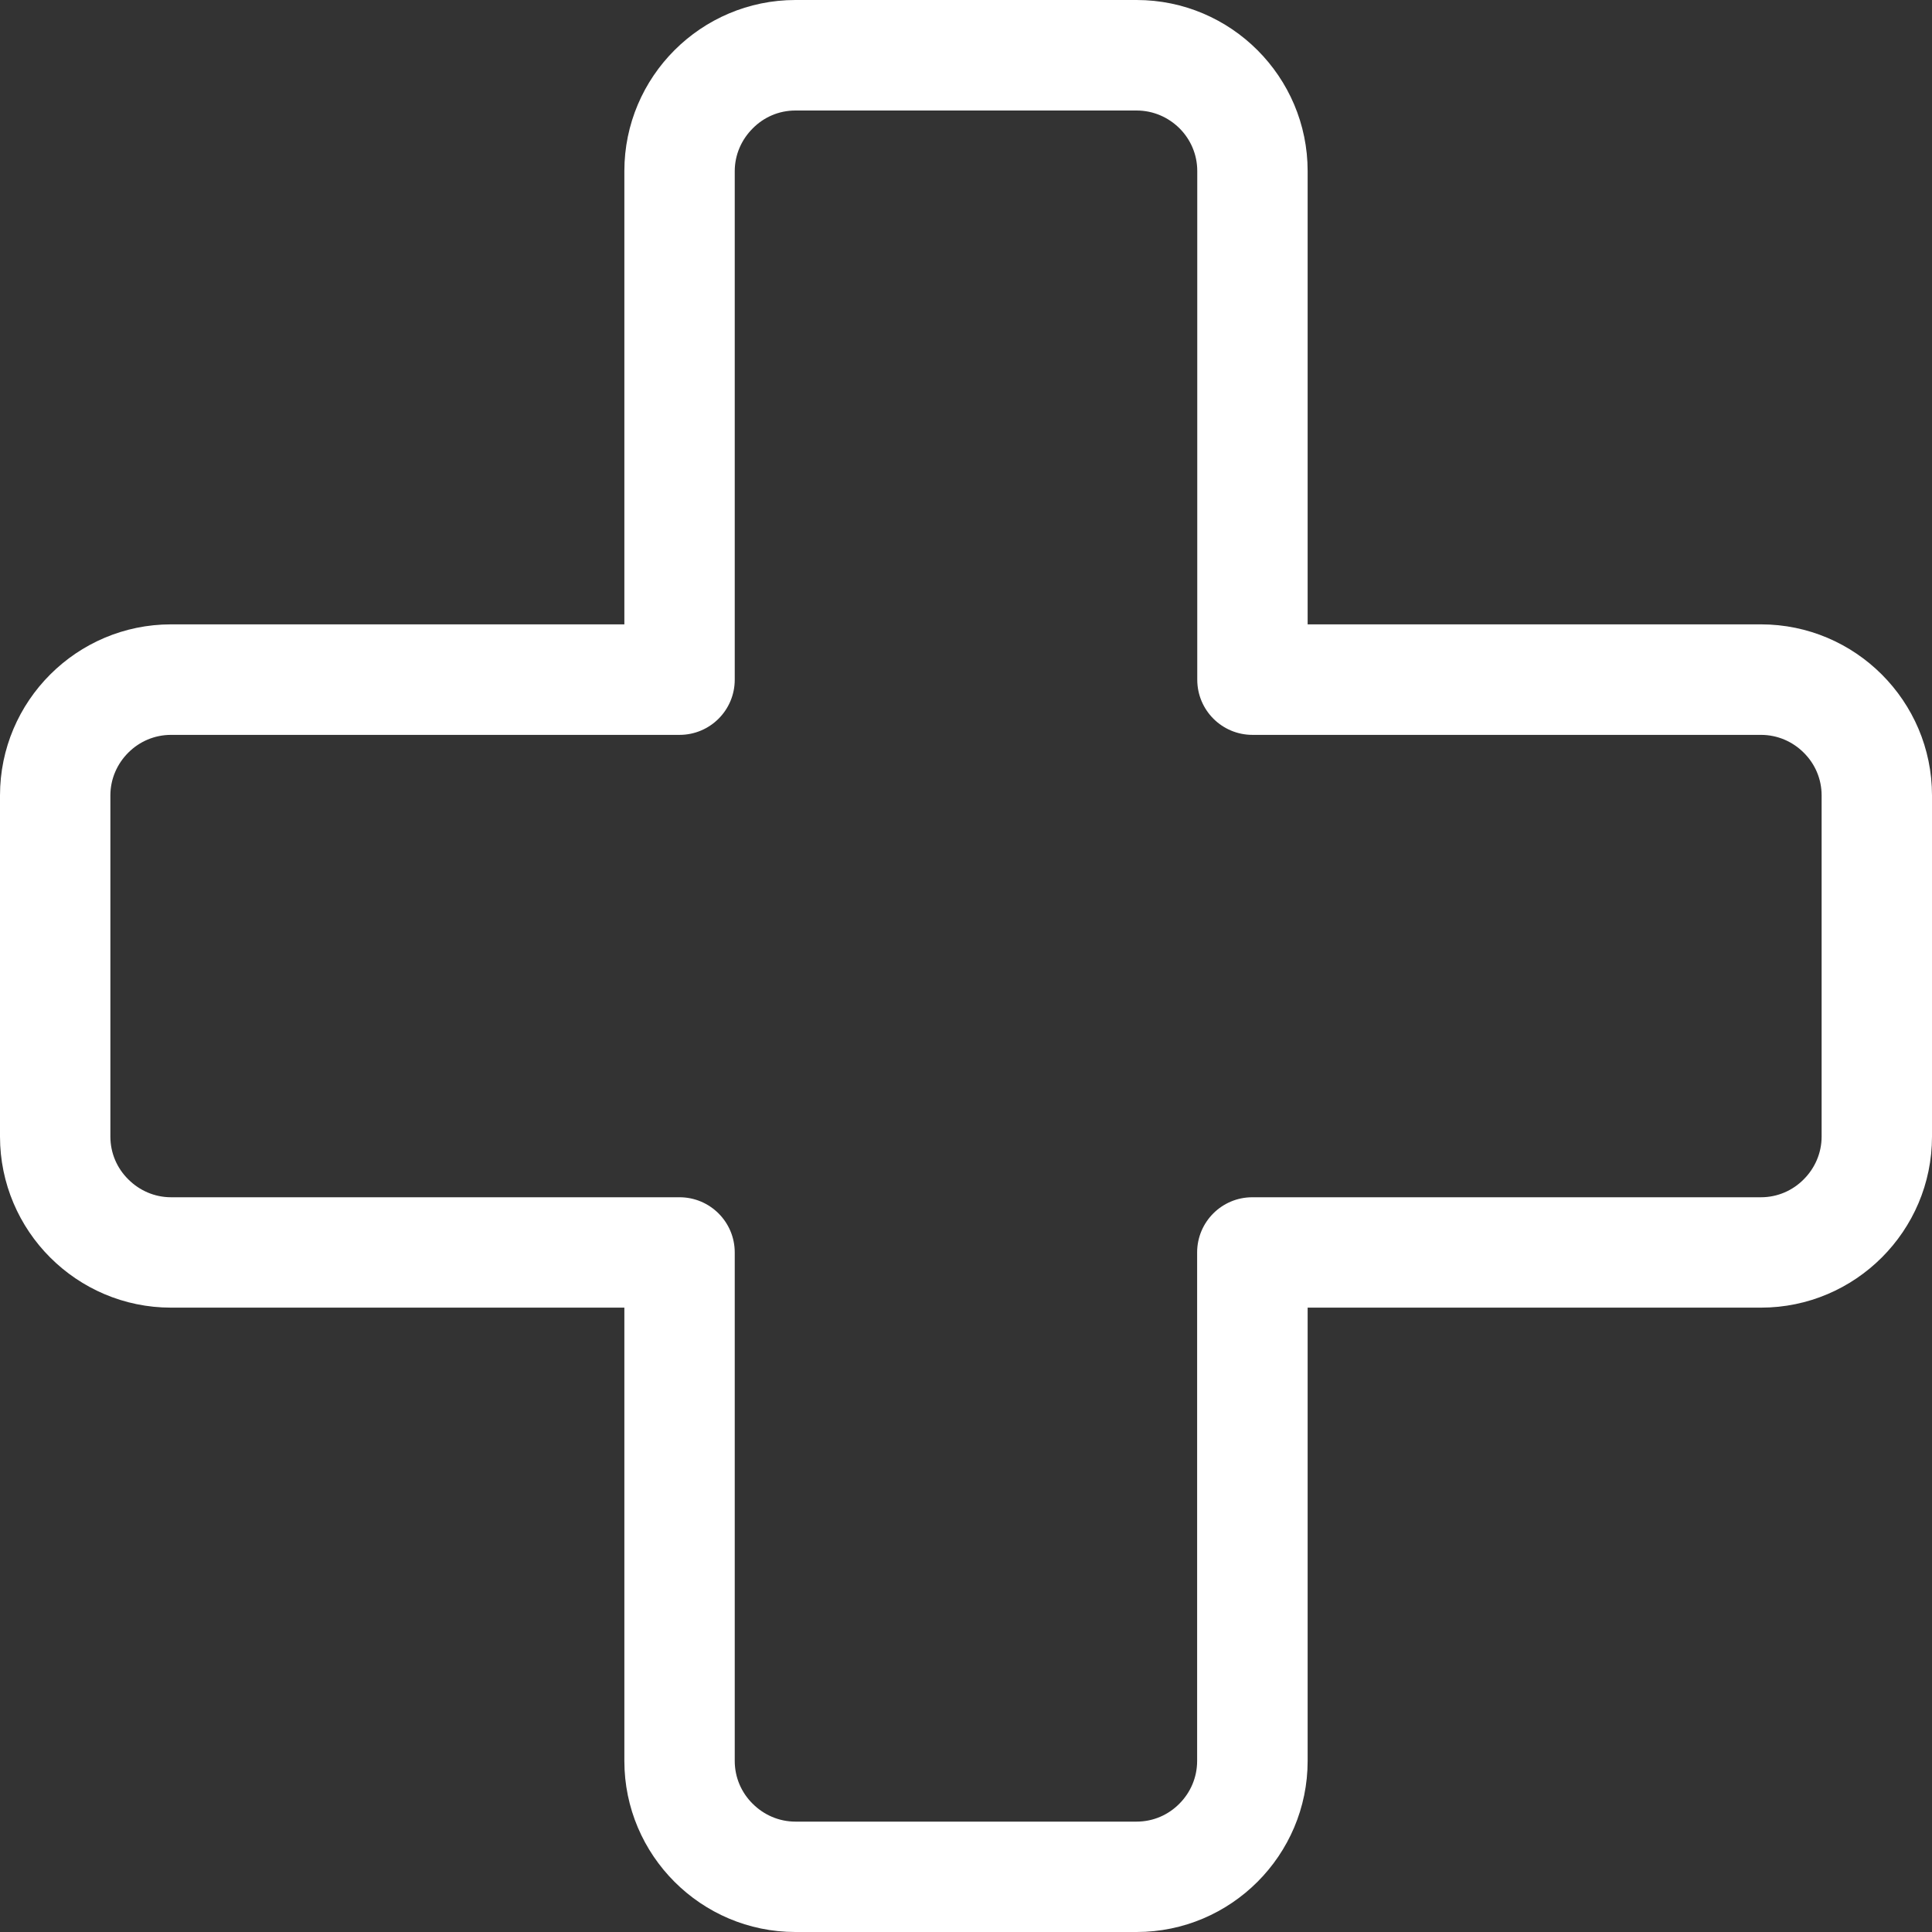 <svg width="30" height="30" viewBox="0 0 30 30" fill="none" xmlns="http://www.w3.org/2000/svg">
<rect x="0" y="0" width="30" height="30" fill="#333333" stroke="none"/>
<path d="M12.351 0H17.649C18.381 0 19.045 0.298 19.526 0.779C20.007 1.26 20.305 1.924 20.305 2.656V9.695H27.344C28.076 9.695 28.74 9.993 29.221 10.474C29.702 10.955 30 11.619 30 12.351V17.649C30 18.381 29.702 19.045 29.221 19.526C28.74 20.007 28.076 20.305 27.344 20.305H20.305V27.344C20.305 28.076 20.007 28.74 19.526 29.221C19.045 29.702 18.381 30 17.649 30H12.351C11.619 30 10.955 29.702 10.474 29.221C9.993 28.74 9.695 28.076 9.695 27.344V20.305H2.656C1.924 20.305 1.26 20.007 0.779 19.526C0.298 19.045 0 18.379 0 17.649V12.351C0 11.619 0.298 10.955 0.779 10.474C1.26 9.993 1.924 9.695 2.656 9.695H9.695V2.656C9.695 1.924 9.993 1.26 10.474 0.779C10.955 0.298 11.621 0 12.351 0ZM17.649 1.716H12.351C12.092 1.716 11.858 1.821 11.687 1.995C11.516 2.166 11.409 2.4 11.409 2.659V10.554C11.409 11.028 11.025 11.411 10.552 11.411H2.656C2.397 11.411 2.163 11.516 1.992 11.687C1.821 11.858 1.714 12.092 1.714 12.351V17.649C1.714 17.908 1.819 18.142 1.992 18.313C2.163 18.484 2.397 18.591 2.656 18.591H10.552C11.025 18.591 11.409 18.975 11.409 19.448V27.344C11.409 27.602 11.514 27.837 11.687 28.008C11.858 28.179 12.092 28.286 12.351 28.286H17.649C17.908 28.286 18.142 28.181 18.313 28.008C18.484 27.837 18.589 27.602 18.589 27.344V19.448C18.589 18.975 18.972 18.591 19.446 18.591H27.344C27.602 18.591 27.837 18.486 28.008 18.313C28.179 18.142 28.286 17.908 28.286 17.649V12.351C28.286 12.092 28.181 11.858 28.008 11.687C27.837 11.516 27.602 11.411 27.344 11.411H19.448C18.975 11.411 18.591 11.028 18.591 10.554V2.656C18.591 2.397 18.486 2.163 18.315 1.992C18.142 1.821 17.908 1.716 17.649 1.716Z" fill="white"/>
</svg>
